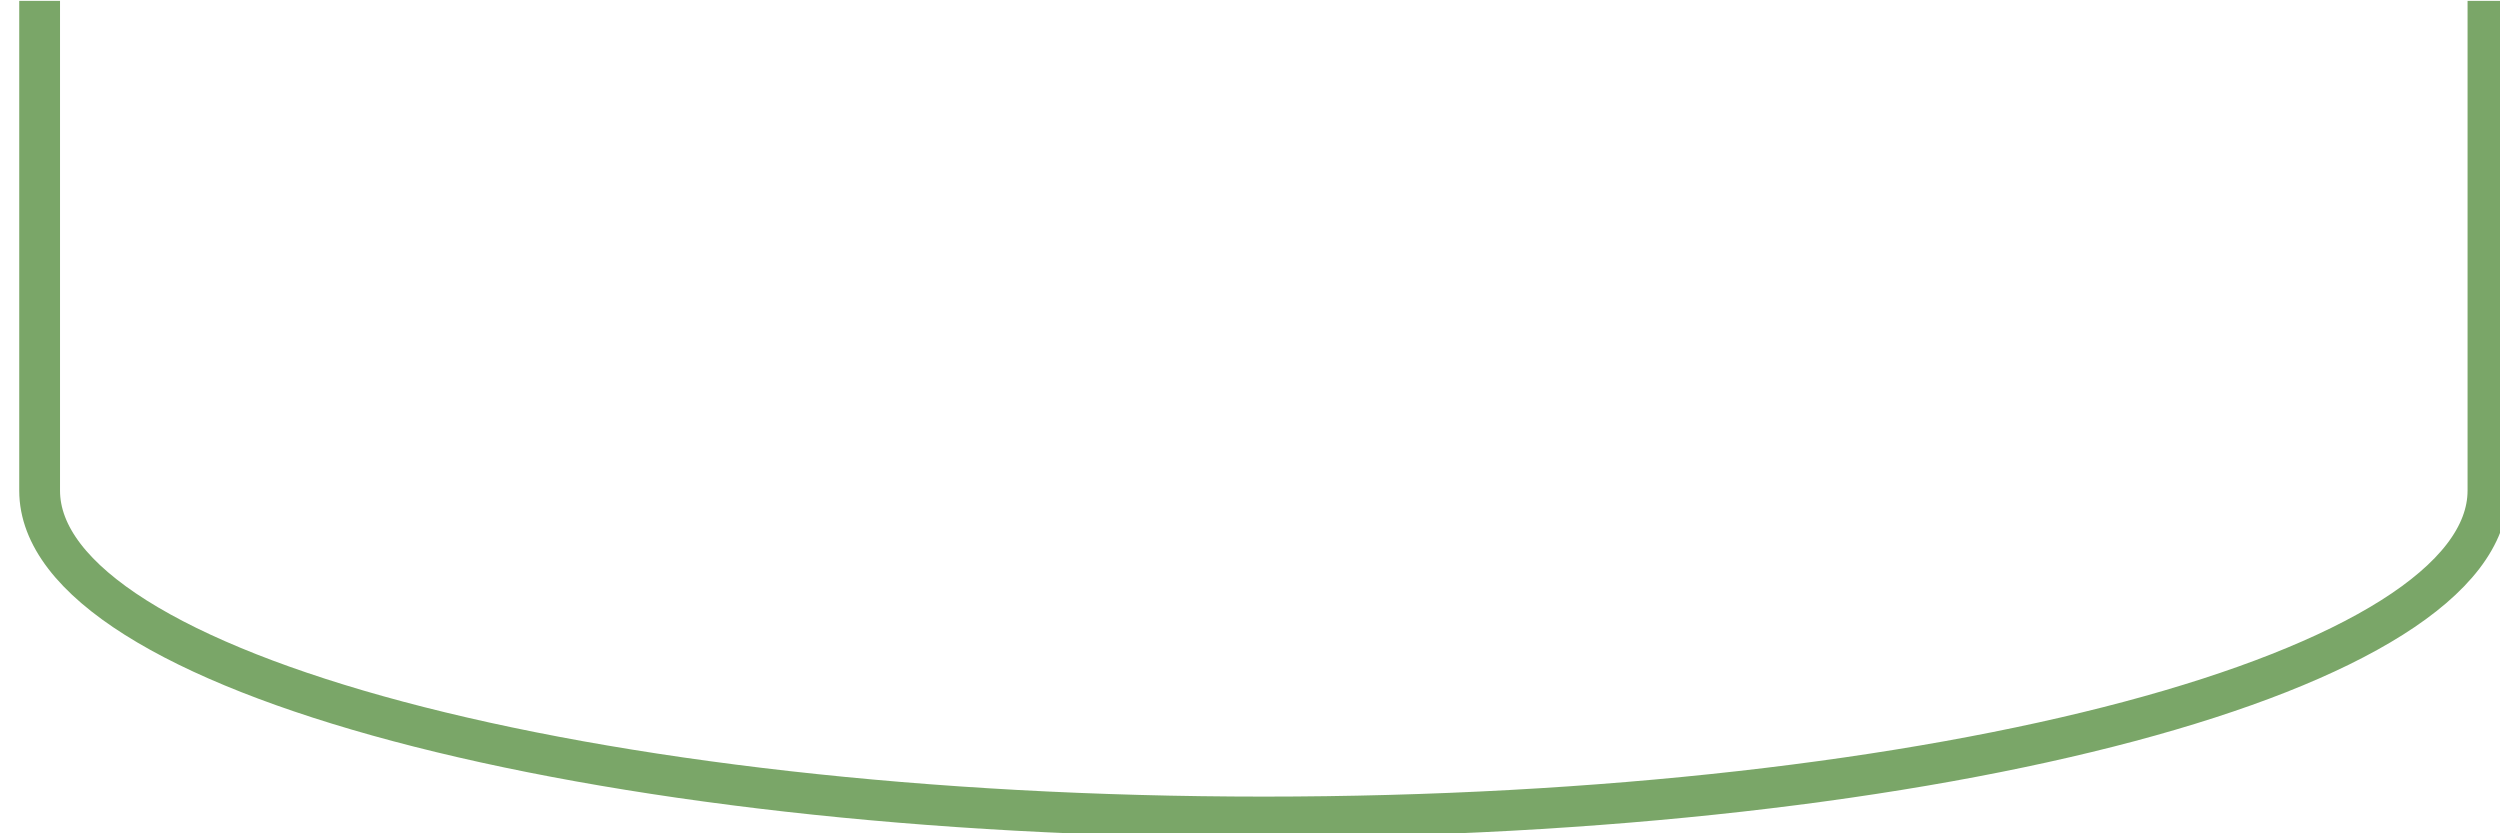 <svg width="60" height="20" viewBox="0 0 60 20" fill="none" xmlns="http://www.w3.org/2000/svg">
<path d="M59.711 0.021V11.774C59.711 16.102 46.56 19.608 30.331 19.608C14.101 19.608 0.951 16.102 0.951 11.774V0.021" stroke="#7AA668" stroke-width="0.979"/>
</svg>
